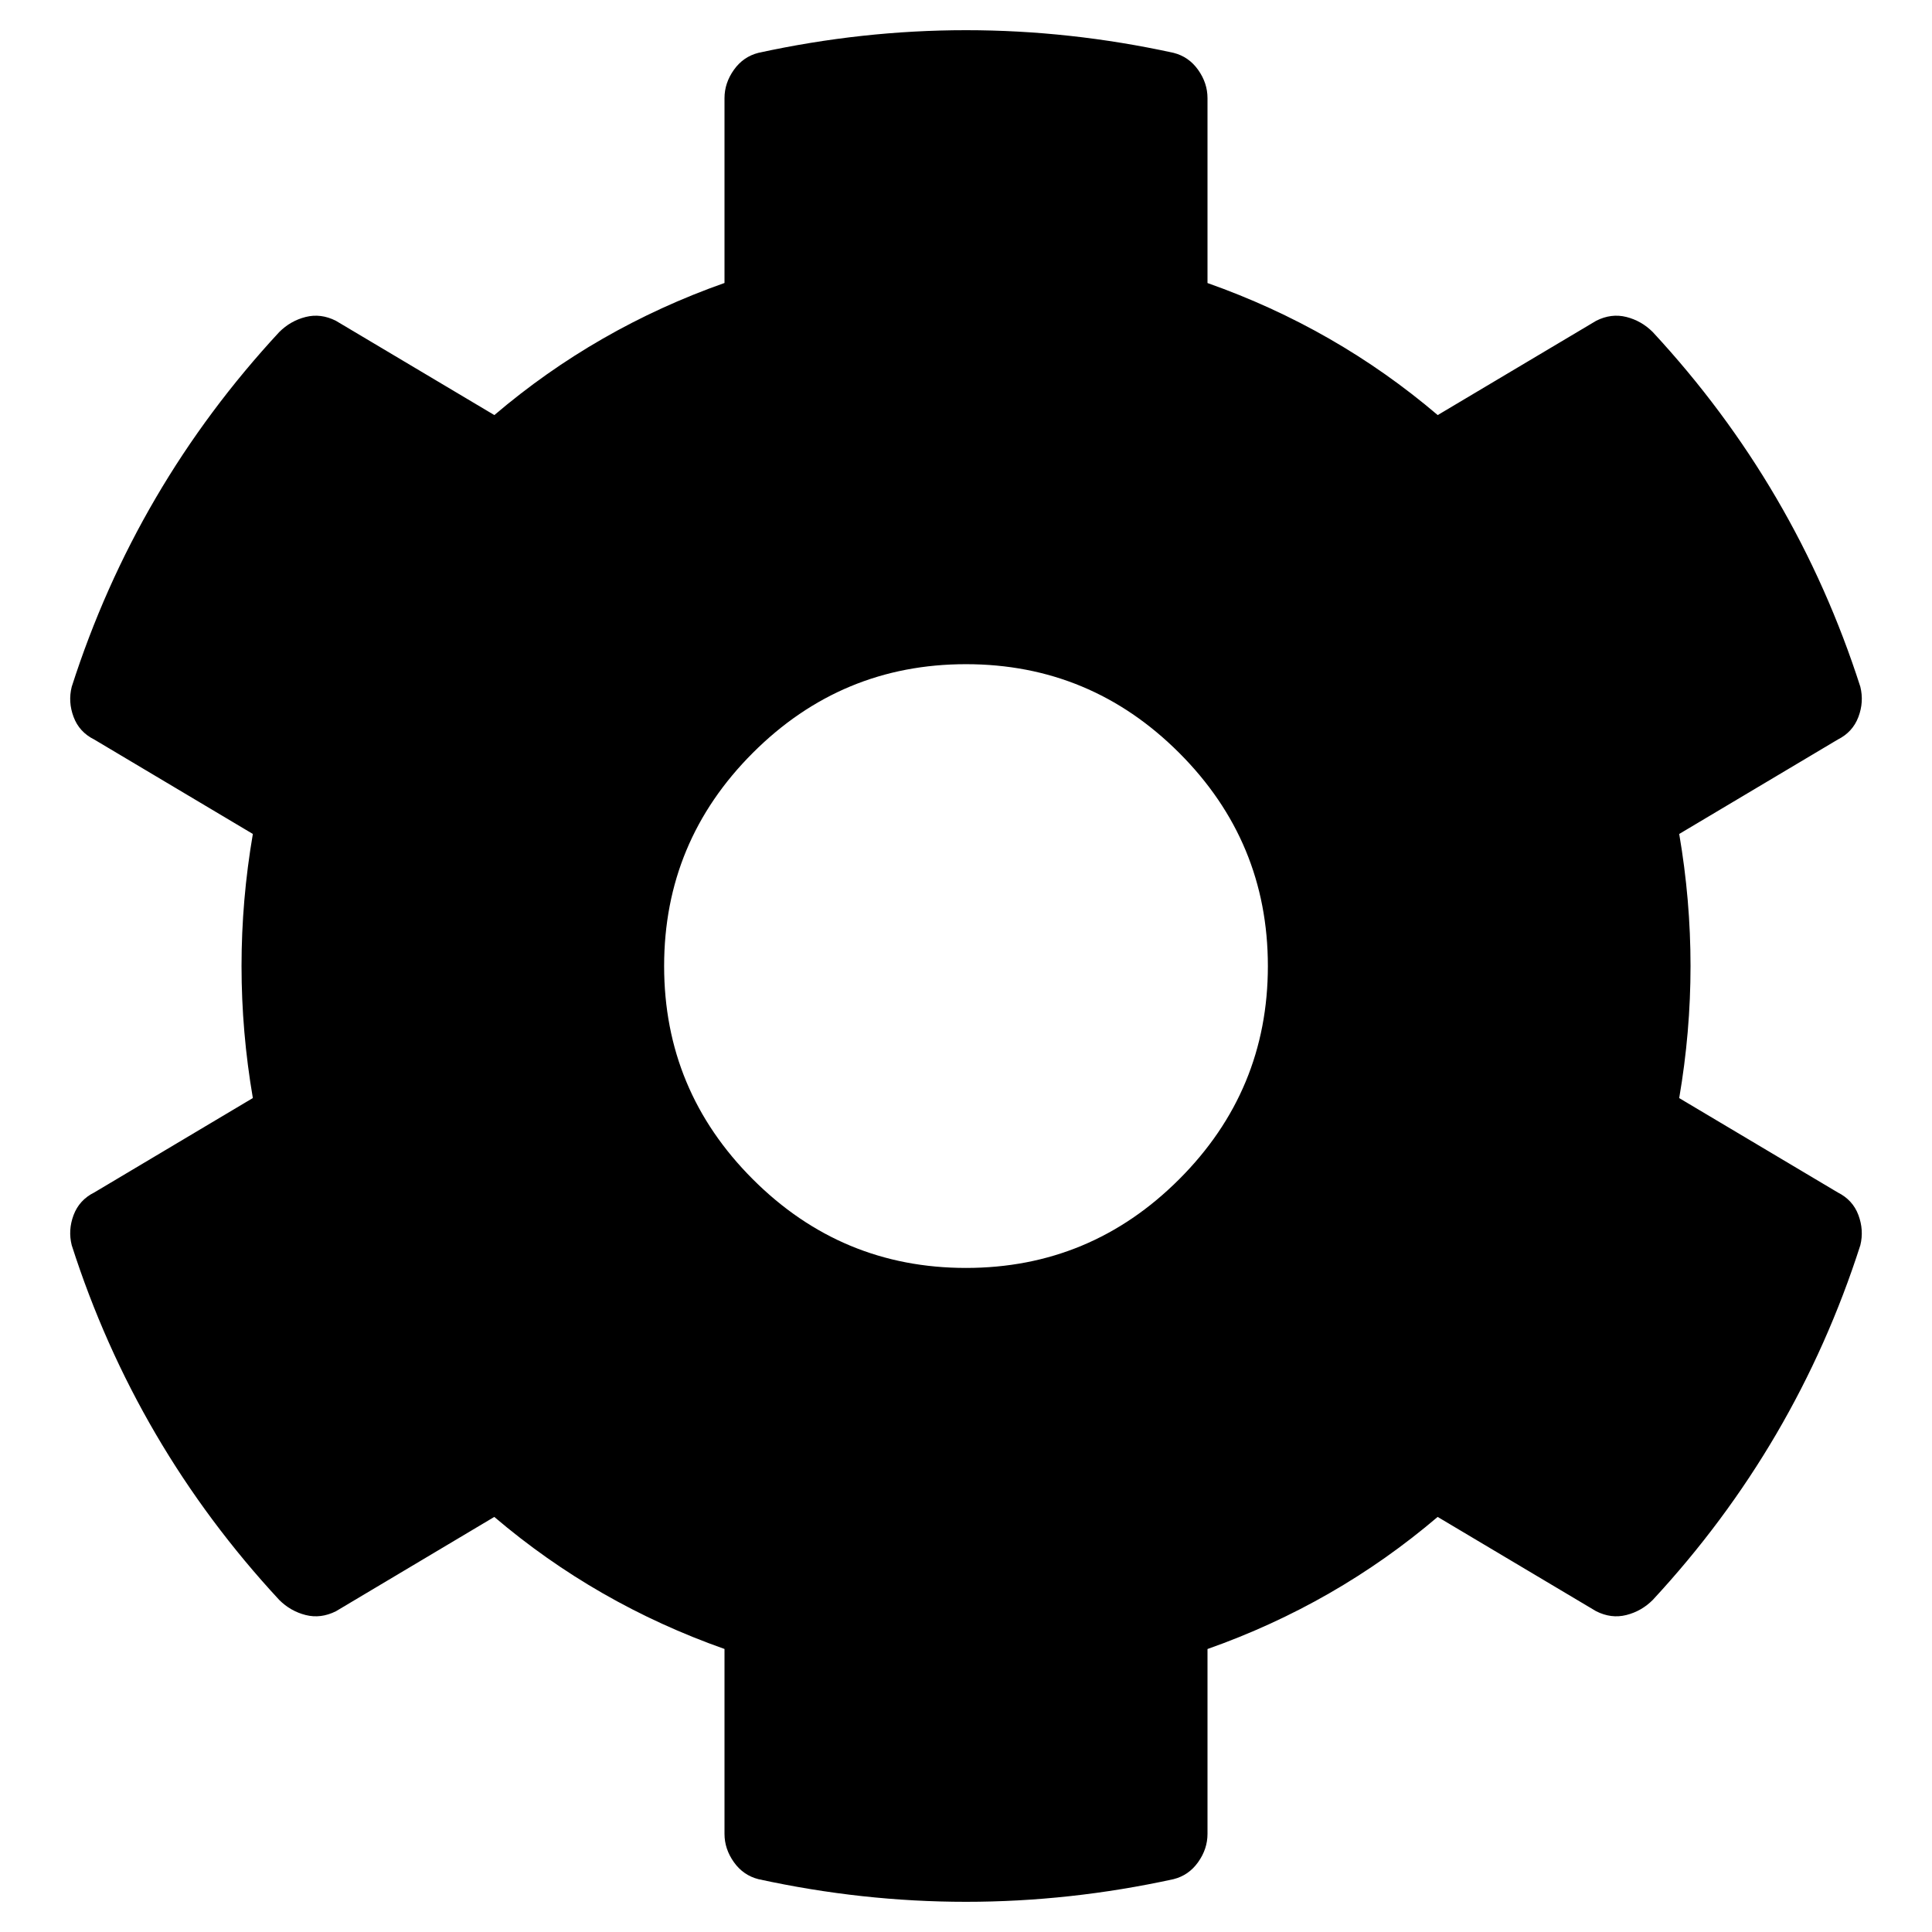 <!-- Generated by IcoMoon.io -->
<svg version="1.1" xmlns="http://www.w3.org/2000/svg" width="32" height="32" viewBox="0 0 32 32">
<title>gear</title>
<path d="M27.813 18.188l2.625 1.562c0.166 0.083 0.281 0.208 0.343 0.375s0.073 0.333 0.032 0.5c-0.709 2.208-1.855 4.167-3.438 5.875-0.125 0.125-0.271 0.208-0.438 0.25s-0.333 0.021-0.5-0.063l-2.625-1.562c-1.125 0.958-2.395 1.688-3.812 2.188v3.062c0 0.167-0.052 0.323-0.156 0.469s-0.24 0.239-0.407 0.281c-2.291 0.5-4.583 0.5-6.875 0-0.166-0.042-0.302-0.135-0.406-0.281s-0.156-0.302-0.156-0.469v-3.063c-1.417-0.5-2.688-1.229-3.813-2.187l-2.624 1.563c-0.167 0.083-0.334 0.104-0.5 0.062s-0.313-0.125-0.438-0.25c-1.583-1.708-2.729-3.667-3.437-5.875-0.042-0.167-0.032-0.333 0.031-0.5s0.177-0.292 0.344-0.375l2.625-1.563c-0.25-1.458-0.25-2.916 0-4.374l-2.625-1.563c-0.167-0.083-0.282-0.208-0.344-0.375-0.063-0.167-0.073-0.333-0.031-0.5 0.708-2.208 1.854-4.167 3.437-5.875 0.125-0.125 0.271-0.208 0.438-0.25s0.333-0.021 0.5 0.063l2.625 1.562c1.125-0.958 2.395-1.688 3.812-2.188v-3.062c0-0.167 0.052-0.323 0.156-0.469s0.24-0.239 0.406-0.281c2.292-0.5 4.584-0.5 6.875 0 0.167 0.042 0.303 0.135 0.407 0.281s0.156 0.302 0.156 0.469v3.063c1.417 0.5 2.688 1.229 3.813 2.187l2.625-1.562c0.166-0.084 0.333-0.105 0.5-0.063 0.166 0.042 0.312 0.125 0.437 0.25 1.583 1.708 2.729 3.667 3.438 5.875 0.041 0.167 0.031 0.333-0.032 0.5s-0.177 0.292-0.343 0.375l-2.625 1.563c0.25 1.458 0.25 2.916 0 4.374zM21 16.001c0-1.375-0.49-2.552-1.469-3.531s-2.156-1.469-3.531-1.469c-1.375 0-2.552 0.49-3.531 1.469s-1.469 2.156-1.469 3.531c0 1.375 0.49 2.552 1.469 3.531s2.156 1.469 3.531 1.469c1.375 0 2.552-0.49 3.531-1.469s1.469-2.156 1.469-3.531z"></path>
</svg>
